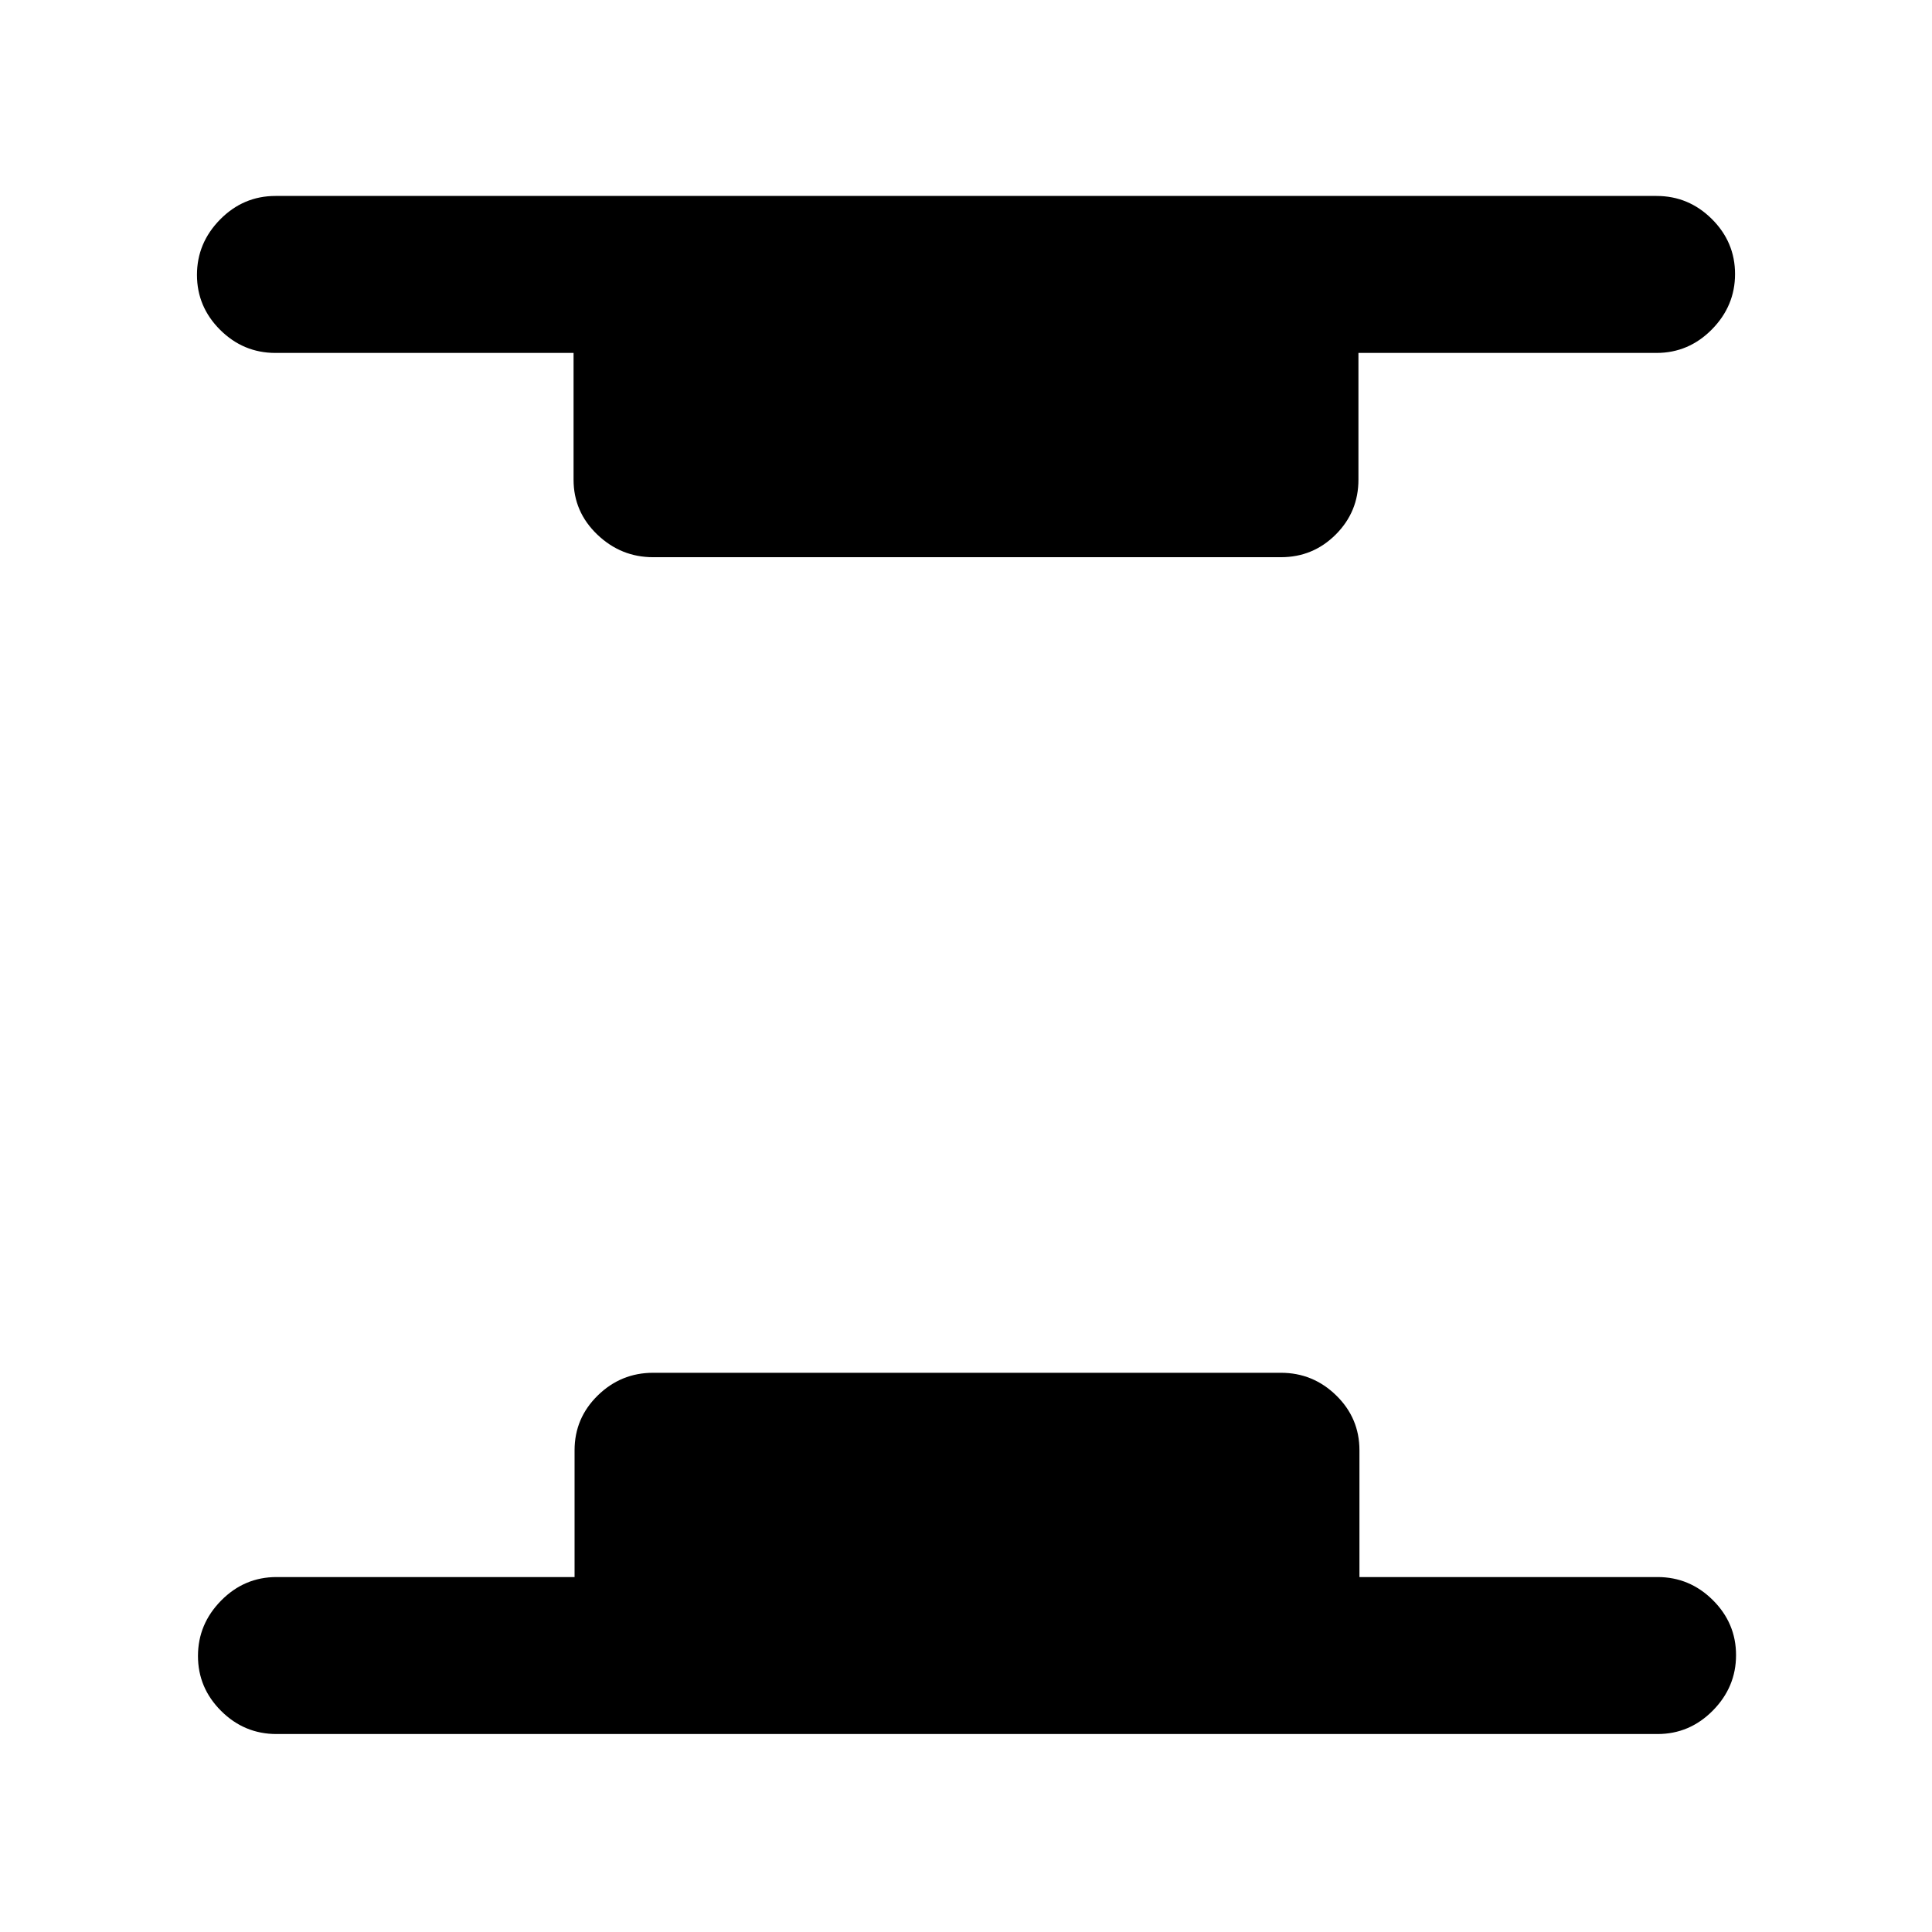 <svg xmlns="http://www.w3.org/2000/svg" height="20" viewBox="0 -960 960 960" width="20"><path d="M137.37-98.37q-15.95 0-27.48-11.46-11.52-11.47-11.52-27.33 0-15.86 11.52-27.54 11.53-11.67 27.48-11.67H285.5v-63q0-15.95 11.52-27.23 11.53-11.27 27.48-11.27h312q15.95 0 27.48 11.27 11.52 11.28 11.52 27.23v63h148.13q15.95 0 27.48 11.46 11.52 11.47 11.52 27.33 0 15.86-11.52 27.54-11.53 11.67-27.48 11.67H137.37ZM324.5-683.13q-15.95 0-27.73-11.27Q285-705.68 285-721.63v-63H136.87q-15.95 0-27.48-11.46-11.52-11.47-11.52-27.33 0-15.86 11.52-27.54 11.53-11.67 27.48-11.67h686.26q15.95 0 27.48 11.46 11.52 11.47 11.52 27.33 0 15.86-11.52 27.54-11.53 11.67-27.48 11.67H675v63q0 15.95-11.27 27.23-11.28 11.27-27.23 11.27h-312Z"/></svg>